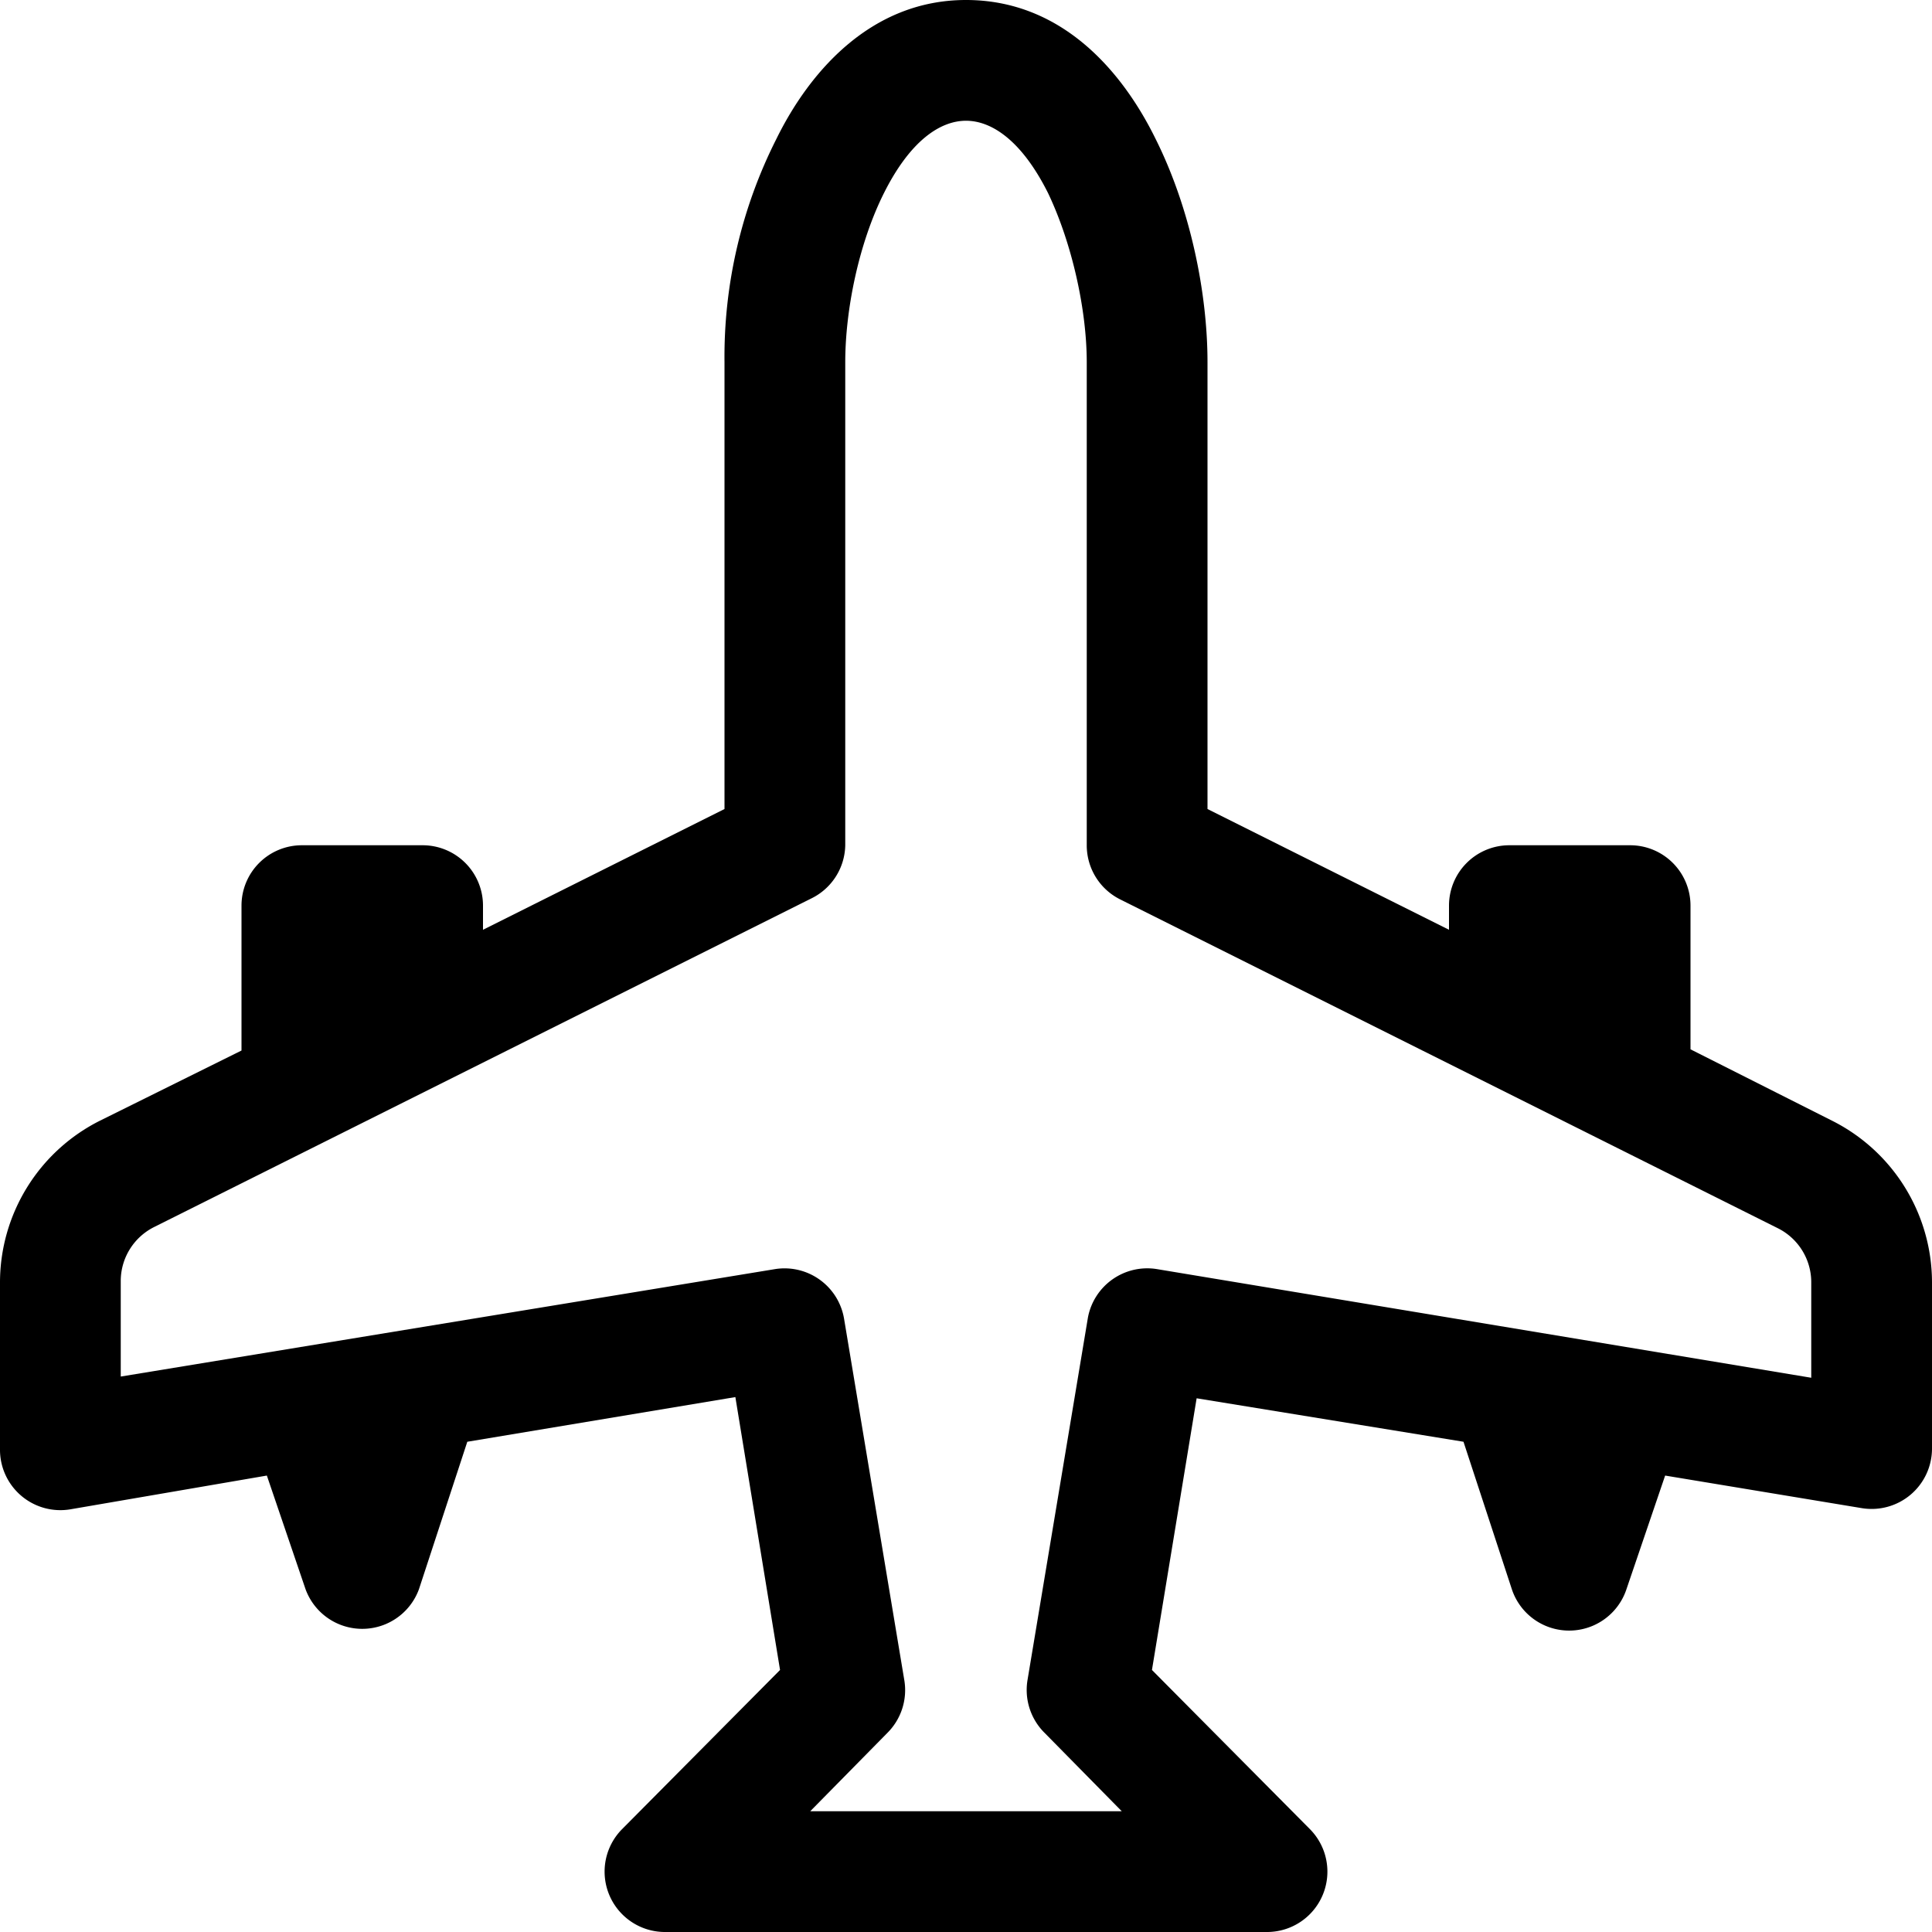 <svg xmlns="http://www.w3.org/2000/svg" width="16" height="16" viewBox="0 0 16 16"><path d="M8 0c-.79 0-1.3.6-1.57 1.15A4 4 0 0 0 6 3v3.7l-2 1v-.2a.5.5 0 0 0-.5-.5h-1a.5.5 0 0 0-.5.5v1.2l-1.17.58A1.5 1.5 0 0 0 0 10.62V12a.5.5 0 0 0 .58.5l1.63-.28.32.94a.5.5 0 0 0 .94 0l.4-1.22 2.22-.37.37 2.26-1.31 1.32a.5.5 0 0 0 .35.85h5a.5.5 0 0 0 .35-.85l-1.31-1.32.37-2.25 2.21.36.4 1.22a.5.5 0 0 0 .95 0l.32-.94 1.63.27A.5.5 0 0 0 16 12v-1.38a1.5 1.5 0 0 0-.83-1.34L14 8.69V7.5a.5.5 0 0 0-.5-.5h-1a.5.5 0 0 0-.5.5v.2l-2-1V3c0-.57-.14-1.27-.43-1.85C9.3.6 8.8 0 8 0M7 3c0-.43.11-.98.32-1.4.22-.44.47-.6.68-.6s.46.16.68.6c.2.42.32.97.32 1.4v4a.5.5 0 0 0 .28.45l5.44 2.72a.5.5 0 0 1 .28.45v.79l-5.42-.9a.5.5 0 0 0-.57.4l-.5 3a.5.5 0 0 0 .14.44l.64.65H6.71l.64-.65a.5.5 0 0 0 .14-.43l-.5-3a.5.5 0 0 0-.57-.41L1 11.4v-.8a.5.5 0 0 1 .28-.44l5.44-2.72A.5.5 0 0 0 7 7z"/></svg>